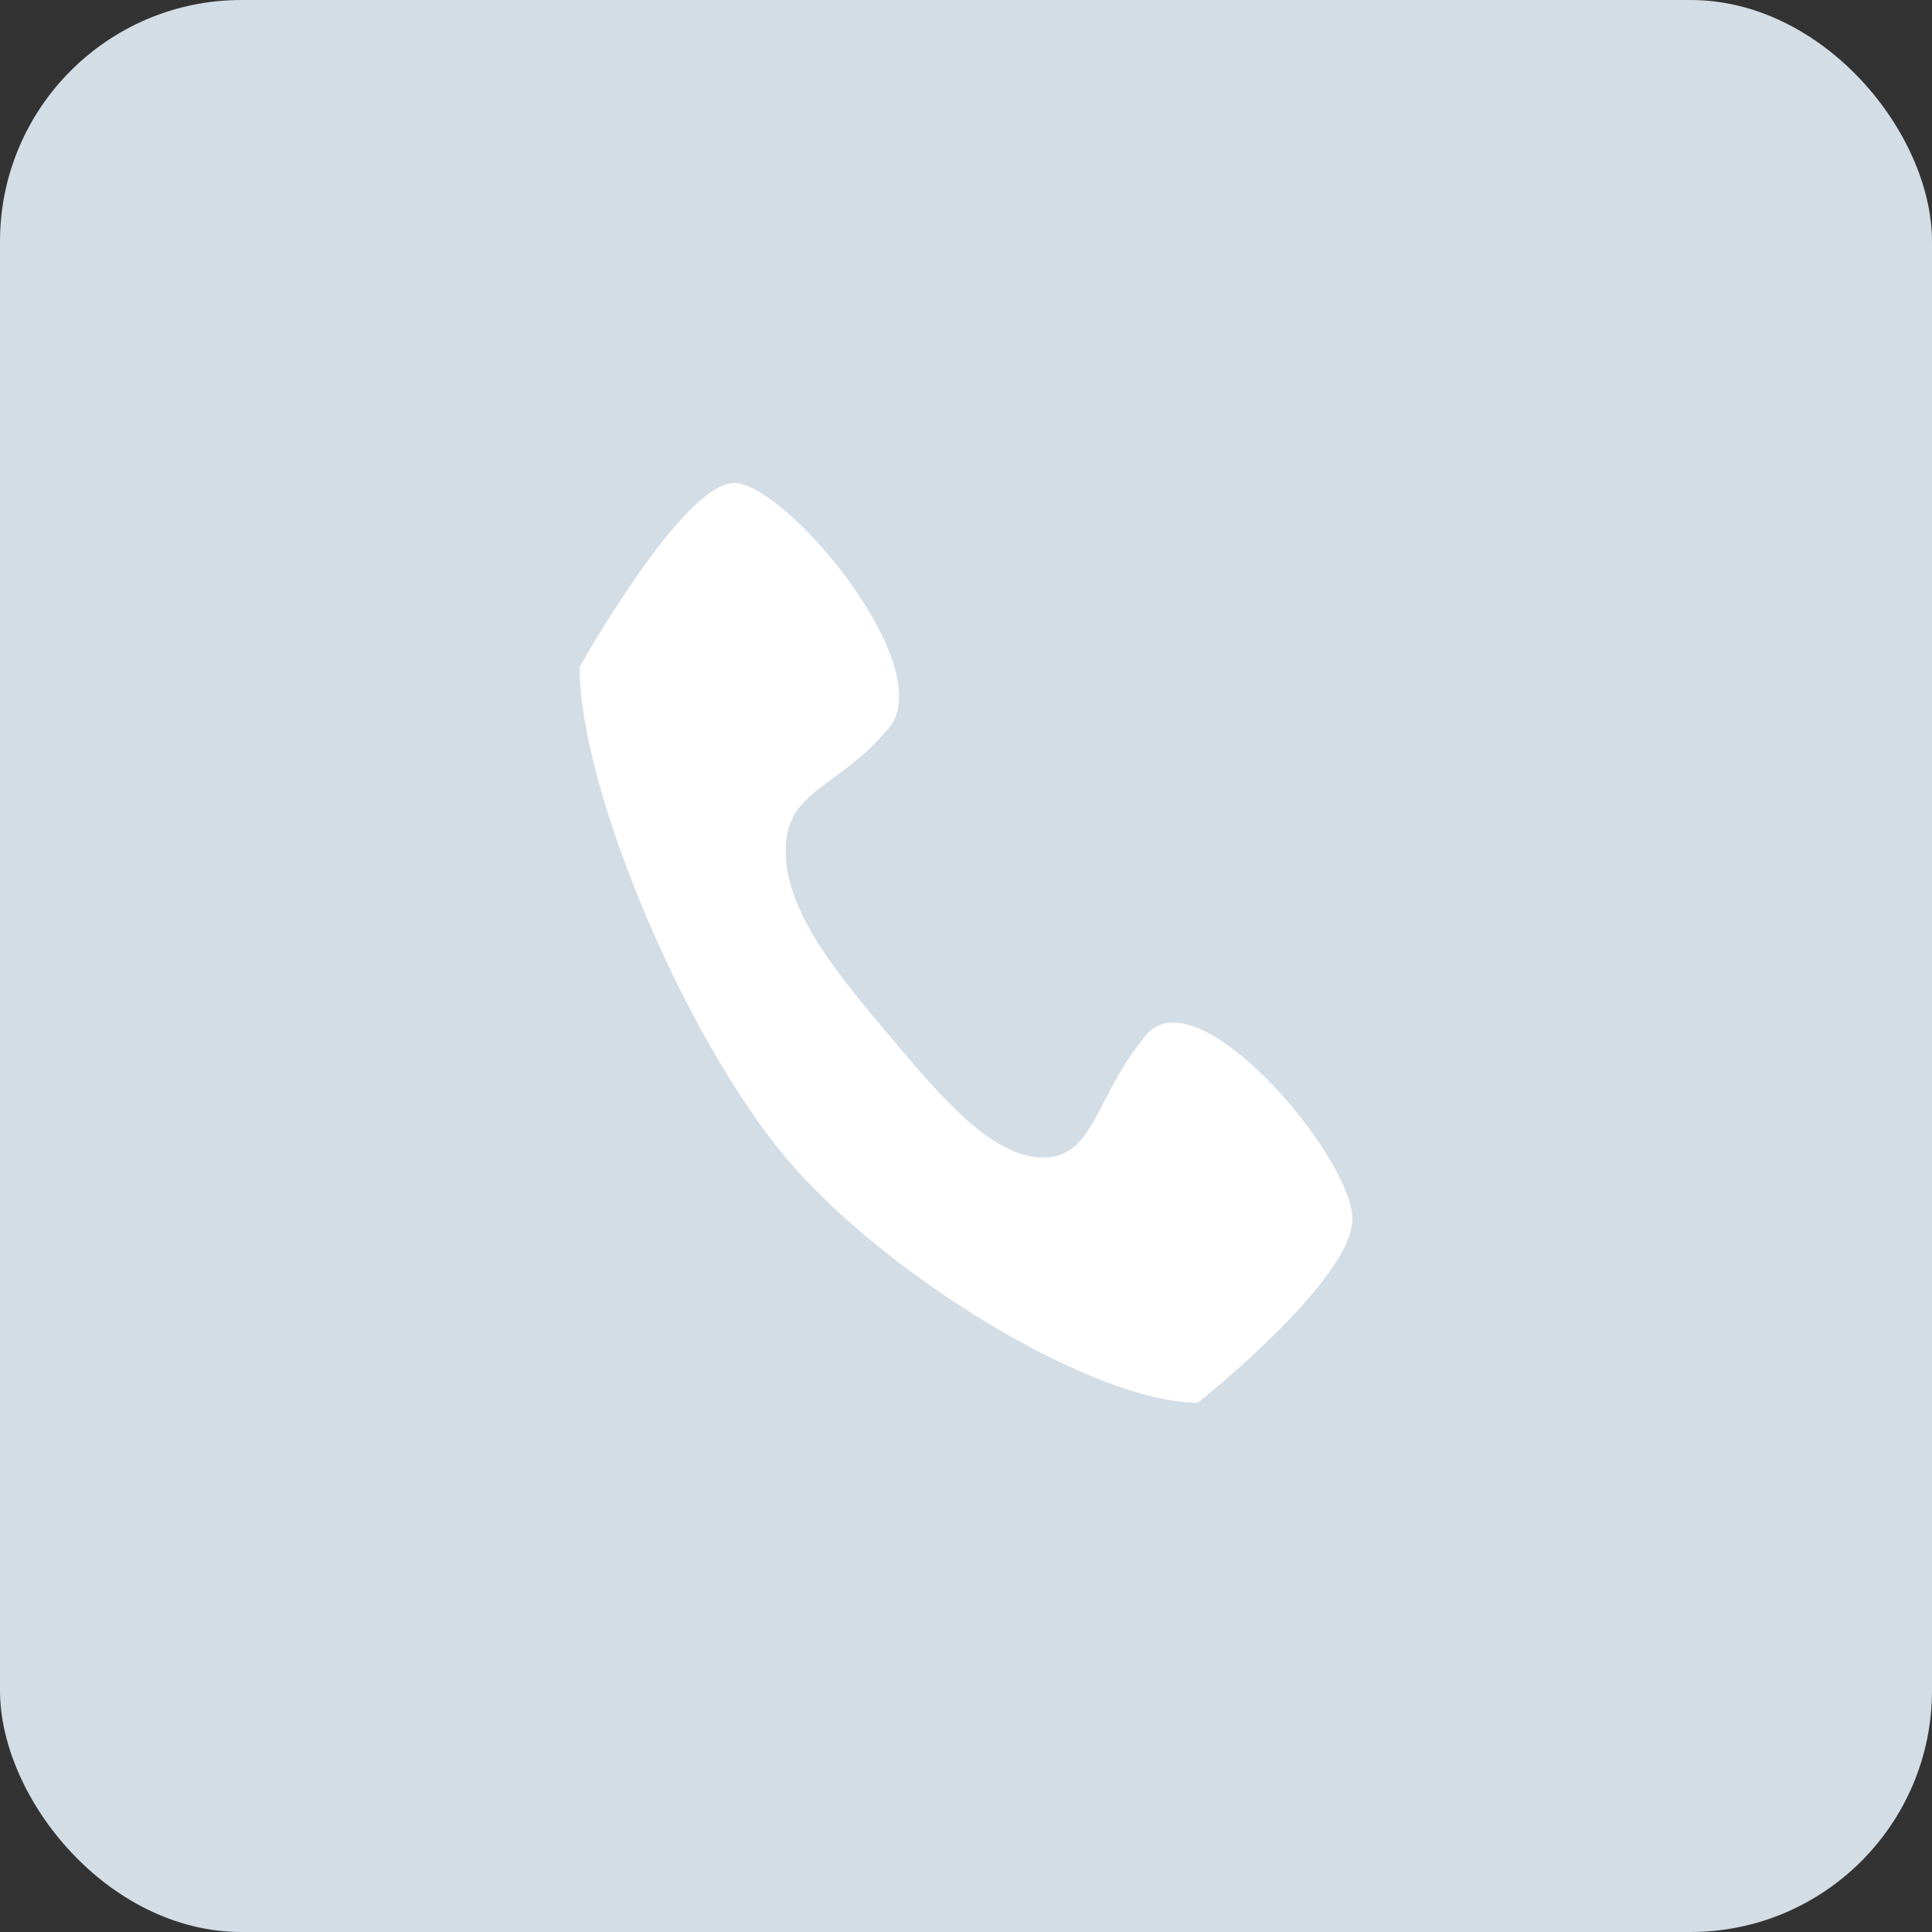 <svg width="40" height="40" viewBox="0 0 40 40" fill="none" xmlns="http://www.w3.org/2000/svg">
<rect x="0" y="0" width="40" height="40" fill="#333333" stroke="none"/>
<rect width="40" height="40" rx="5" fill="#D3DDE6"/>
<path d="M23.733 21.426C22.667 22.695 22.667 23.965 21.6 23.965C20.533 23.965 19.467 22.695 18.4 21.426C17.333 20.156 16.267 18.887 16.267 17.617C16.267 16.348 17.333 16.348 18.4 15.078C19.467 13.809 16.267 10 15.2 10C14.133 10 12 13.809 12 13.809C12 16.348 14.192 21.496 16.267 23.965C18.341 26.434 22.667 29.043 24.8 29.043C24.8 29.043 28 26.504 28 25.235C28 23.965 24.8 20.156 23.733 21.426Z" fill="white"/>
</svg>
